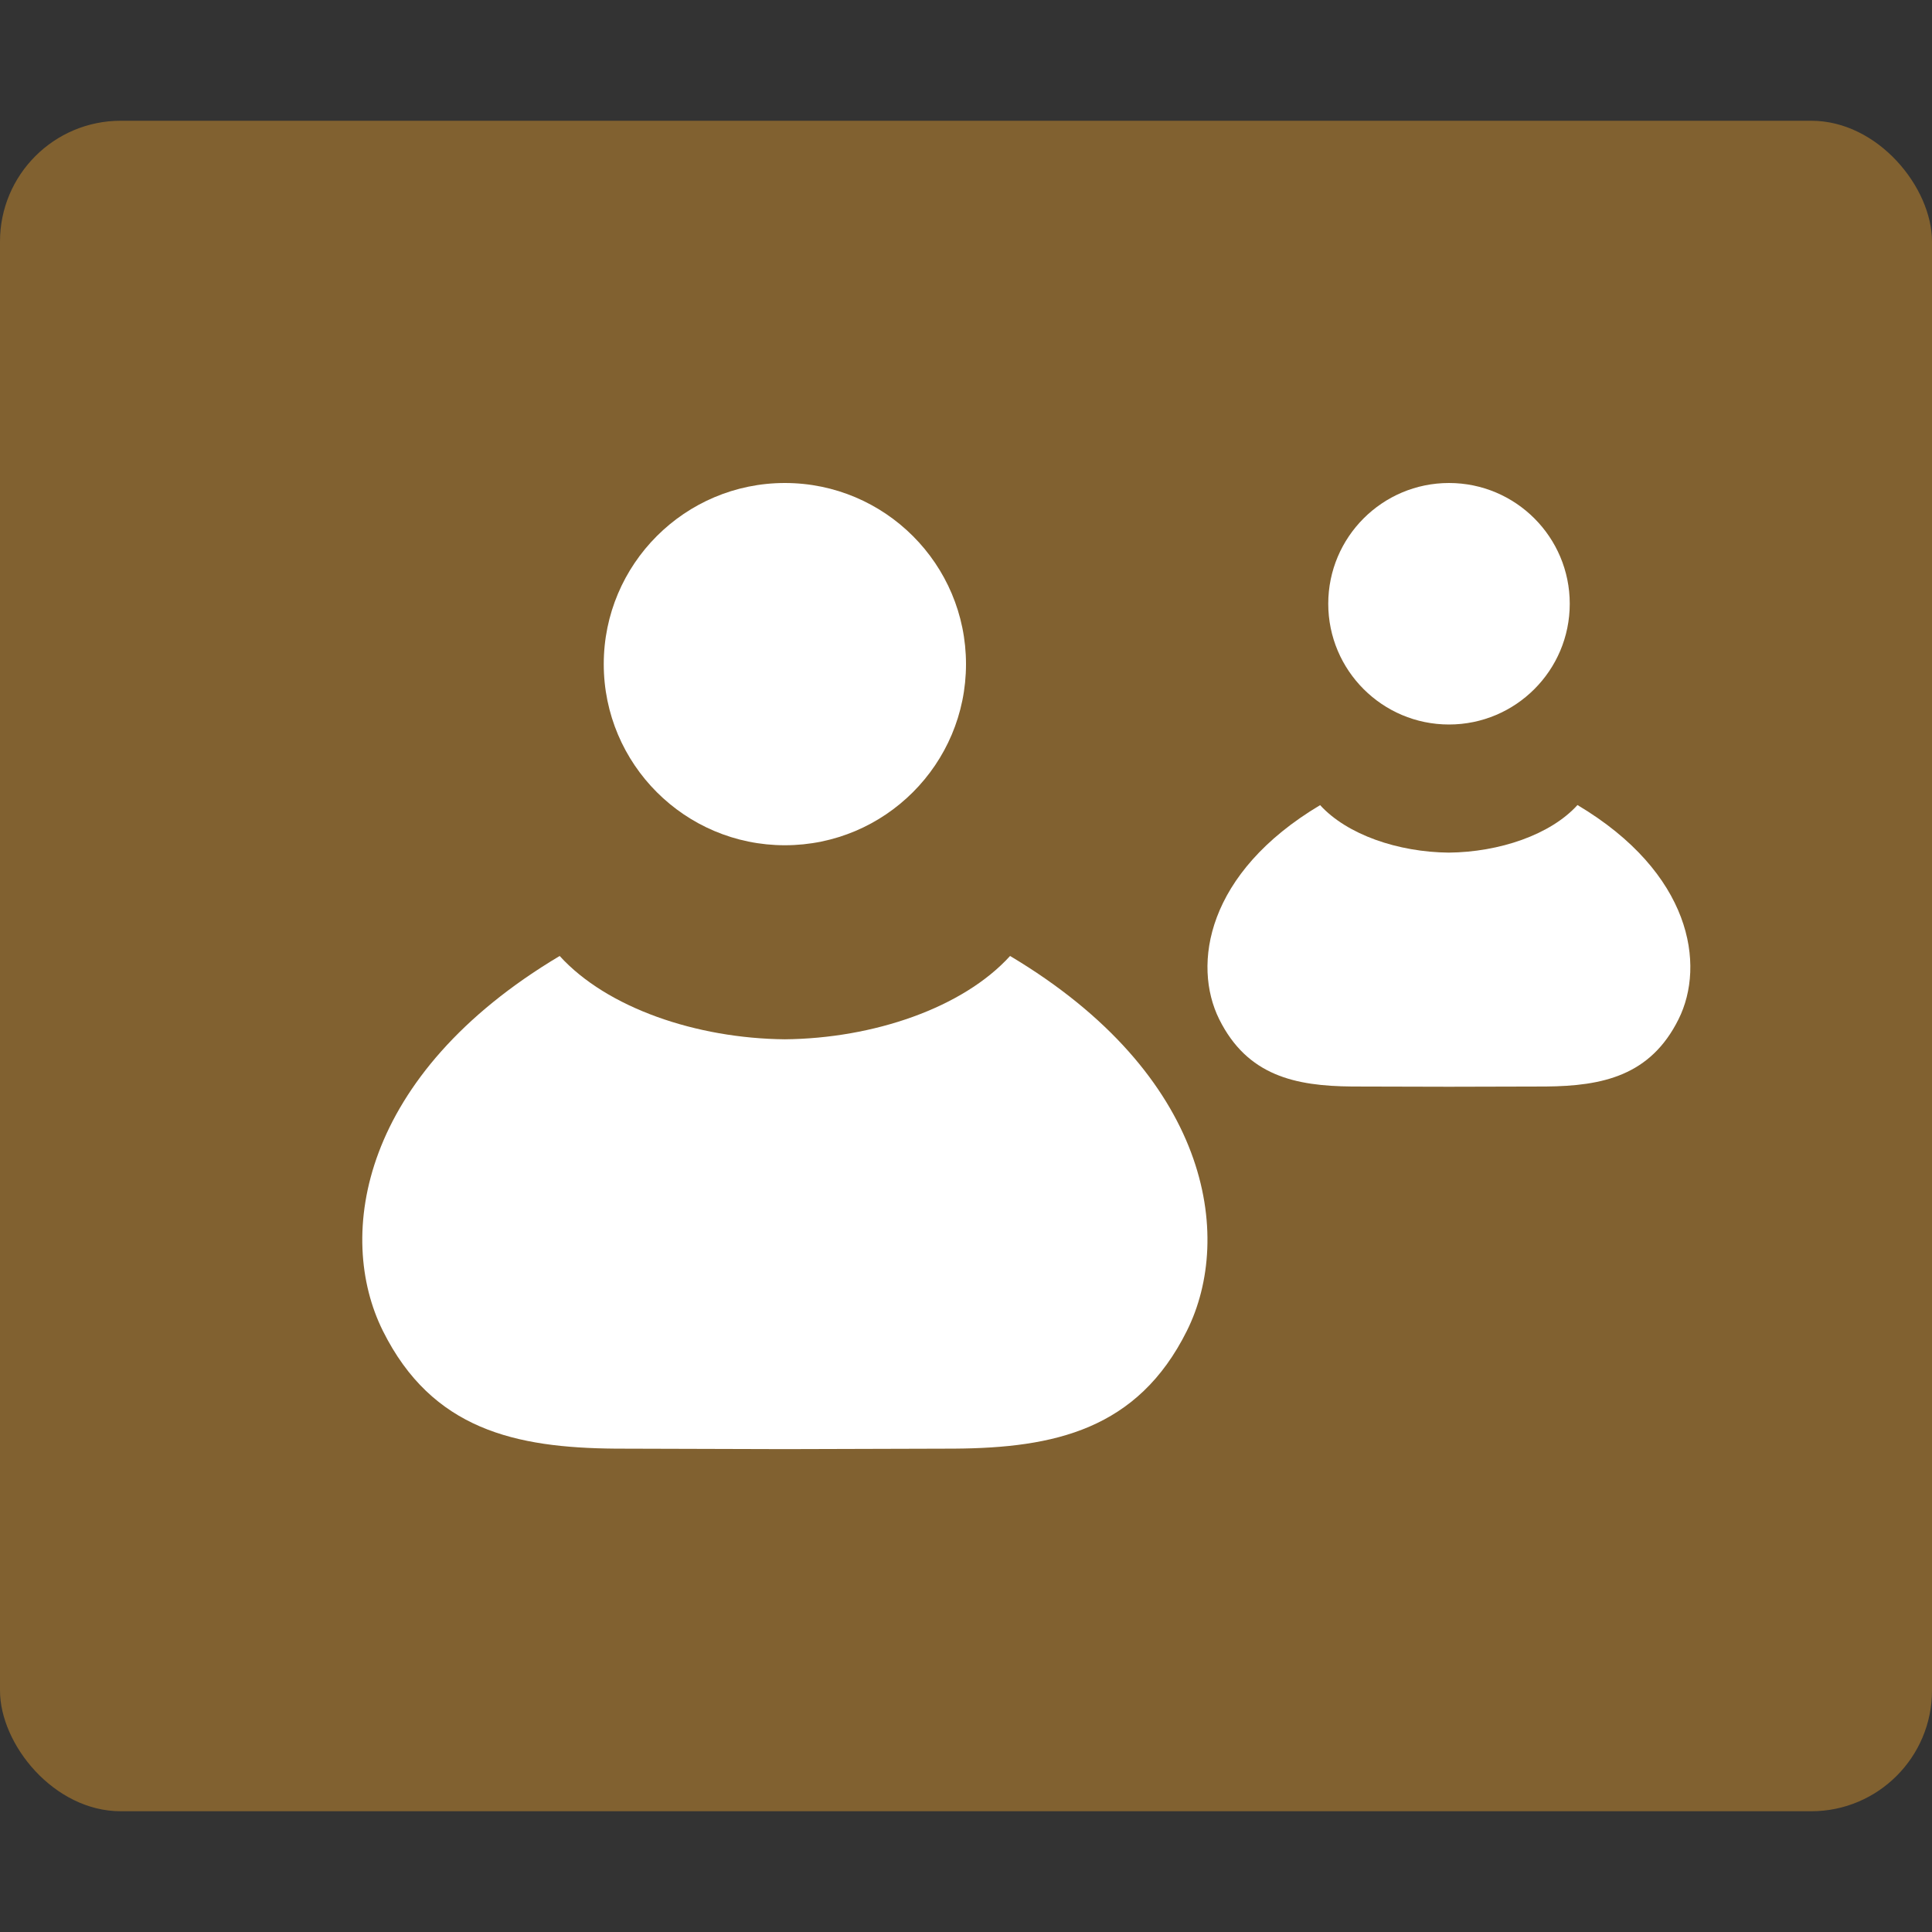 <svg width="16" height="16" version="1" xmlns="http://www.w3.org/2000/svg">
<rect width="100%" height="100%" fill="#333333" stroke="none"/>
<rect y="1" width="16" height="14" rx="1" ry="1" fill="#816130"/>
<g fill="#fff">
<path d="m6.5 4c0.828 0 1.5 0.672 1.5 1.5s-0.672 1.5-1.5 1.5-1.5-0.672-1.5-1.5 0.672-1.5 1.5-1.5z"/>
<path d="m12 4c0.552 0 1 0.448 1 1s-0.448 1-1 1-1-0.448-1-1c0-0.552 0.448-1 1-1z"/>
<path d="m4.635 7.917c-1.651 0.984-1.857 2.316-1.464 3.105 0.408 0.819 1.1 0.968 1.925 0.975l1.397 0.004h0.014l1.397-4e-3c0.825-0.006 1.517-0.156 1.925-0.975 0.393-0.788 0.187-2.121-1.464-3.105-0.391 0.43-1.132 0.683-1.865 0.69-0.733-0.007-1.474-0.26-1.865-0.69z" color="#000000" fill-rule="evenodd" stroke-width=".678"/>
<path d="m10.934 6.667c-0.944 0.562-1.061 1.323-0.837 1.774 0.233 0.468 0.629 0.553 1.1 0.557l0.798 0.002h0.008l0.798-0.002c0.471-0.004 0.867-0.089 1.1-0.557 0.225-0.451 0.107-1.212-0.837-1.774-0.223 0.246-0.647 0.39-1.066 0.394-0.419-0.004-0.842-0.148-1.066-0.394z" color="#000000" fill-rule="evenodd" stroke-width=".387"/>
</g>
</svg>
